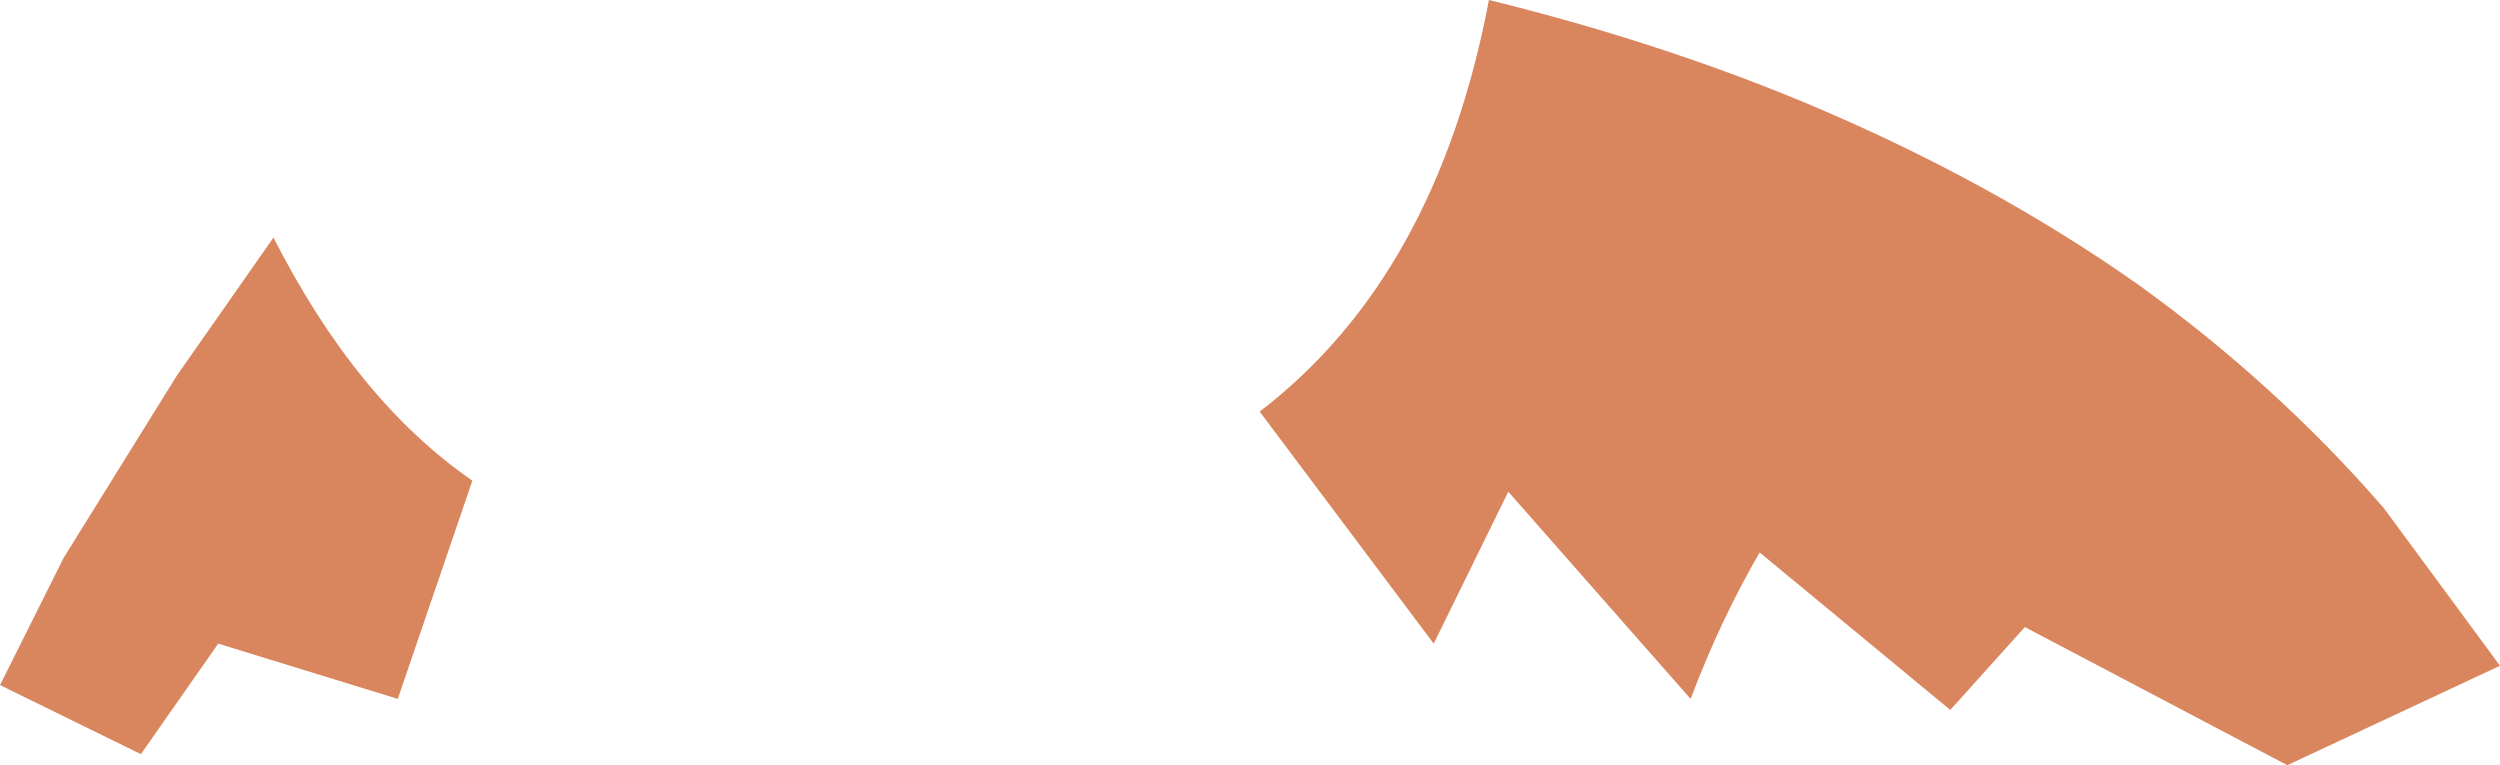 <?xml version="1.0" encoding="UTF-8" standalone="no"?>
<svg xmlns:xlink="http://www.w3.org/1999/xlink" height="13.85px" width="45.25px" xmlns="http://www.w3.org/2000/svg">
  <g transform="matrix(1.0, 0.0, 0.0, 1.0, 22.6, 6.95)">
    <path d="M22.65 5.1 L18.8 6.9 14.05 4.4 12.7 5.9 9.25 3.05 Q8.55 4.25 8.0 5.7 L4.7 1.95 3.35 4.7 0.2 0.5 Q3.4 -1.95 4.35 -6.95 7.4 -6.2 10.05 -5.1 13.4 -3.7 16.1 -1.8 18.6 0.0 20.55 2.25 L22.65 5.1 M-14.05 1.75 L-15.4 5.7 -18.65 4.7 -20.05 6.7 -22.6 5.45 -21.45 3.15 -19.4 -0.15 -17.65 -2.65 Q-16.15 0.3 -14.05 1.75" fill="#d9865e" fill-rule="evenodd" stroke="none"/>
  </g>
</svg>
